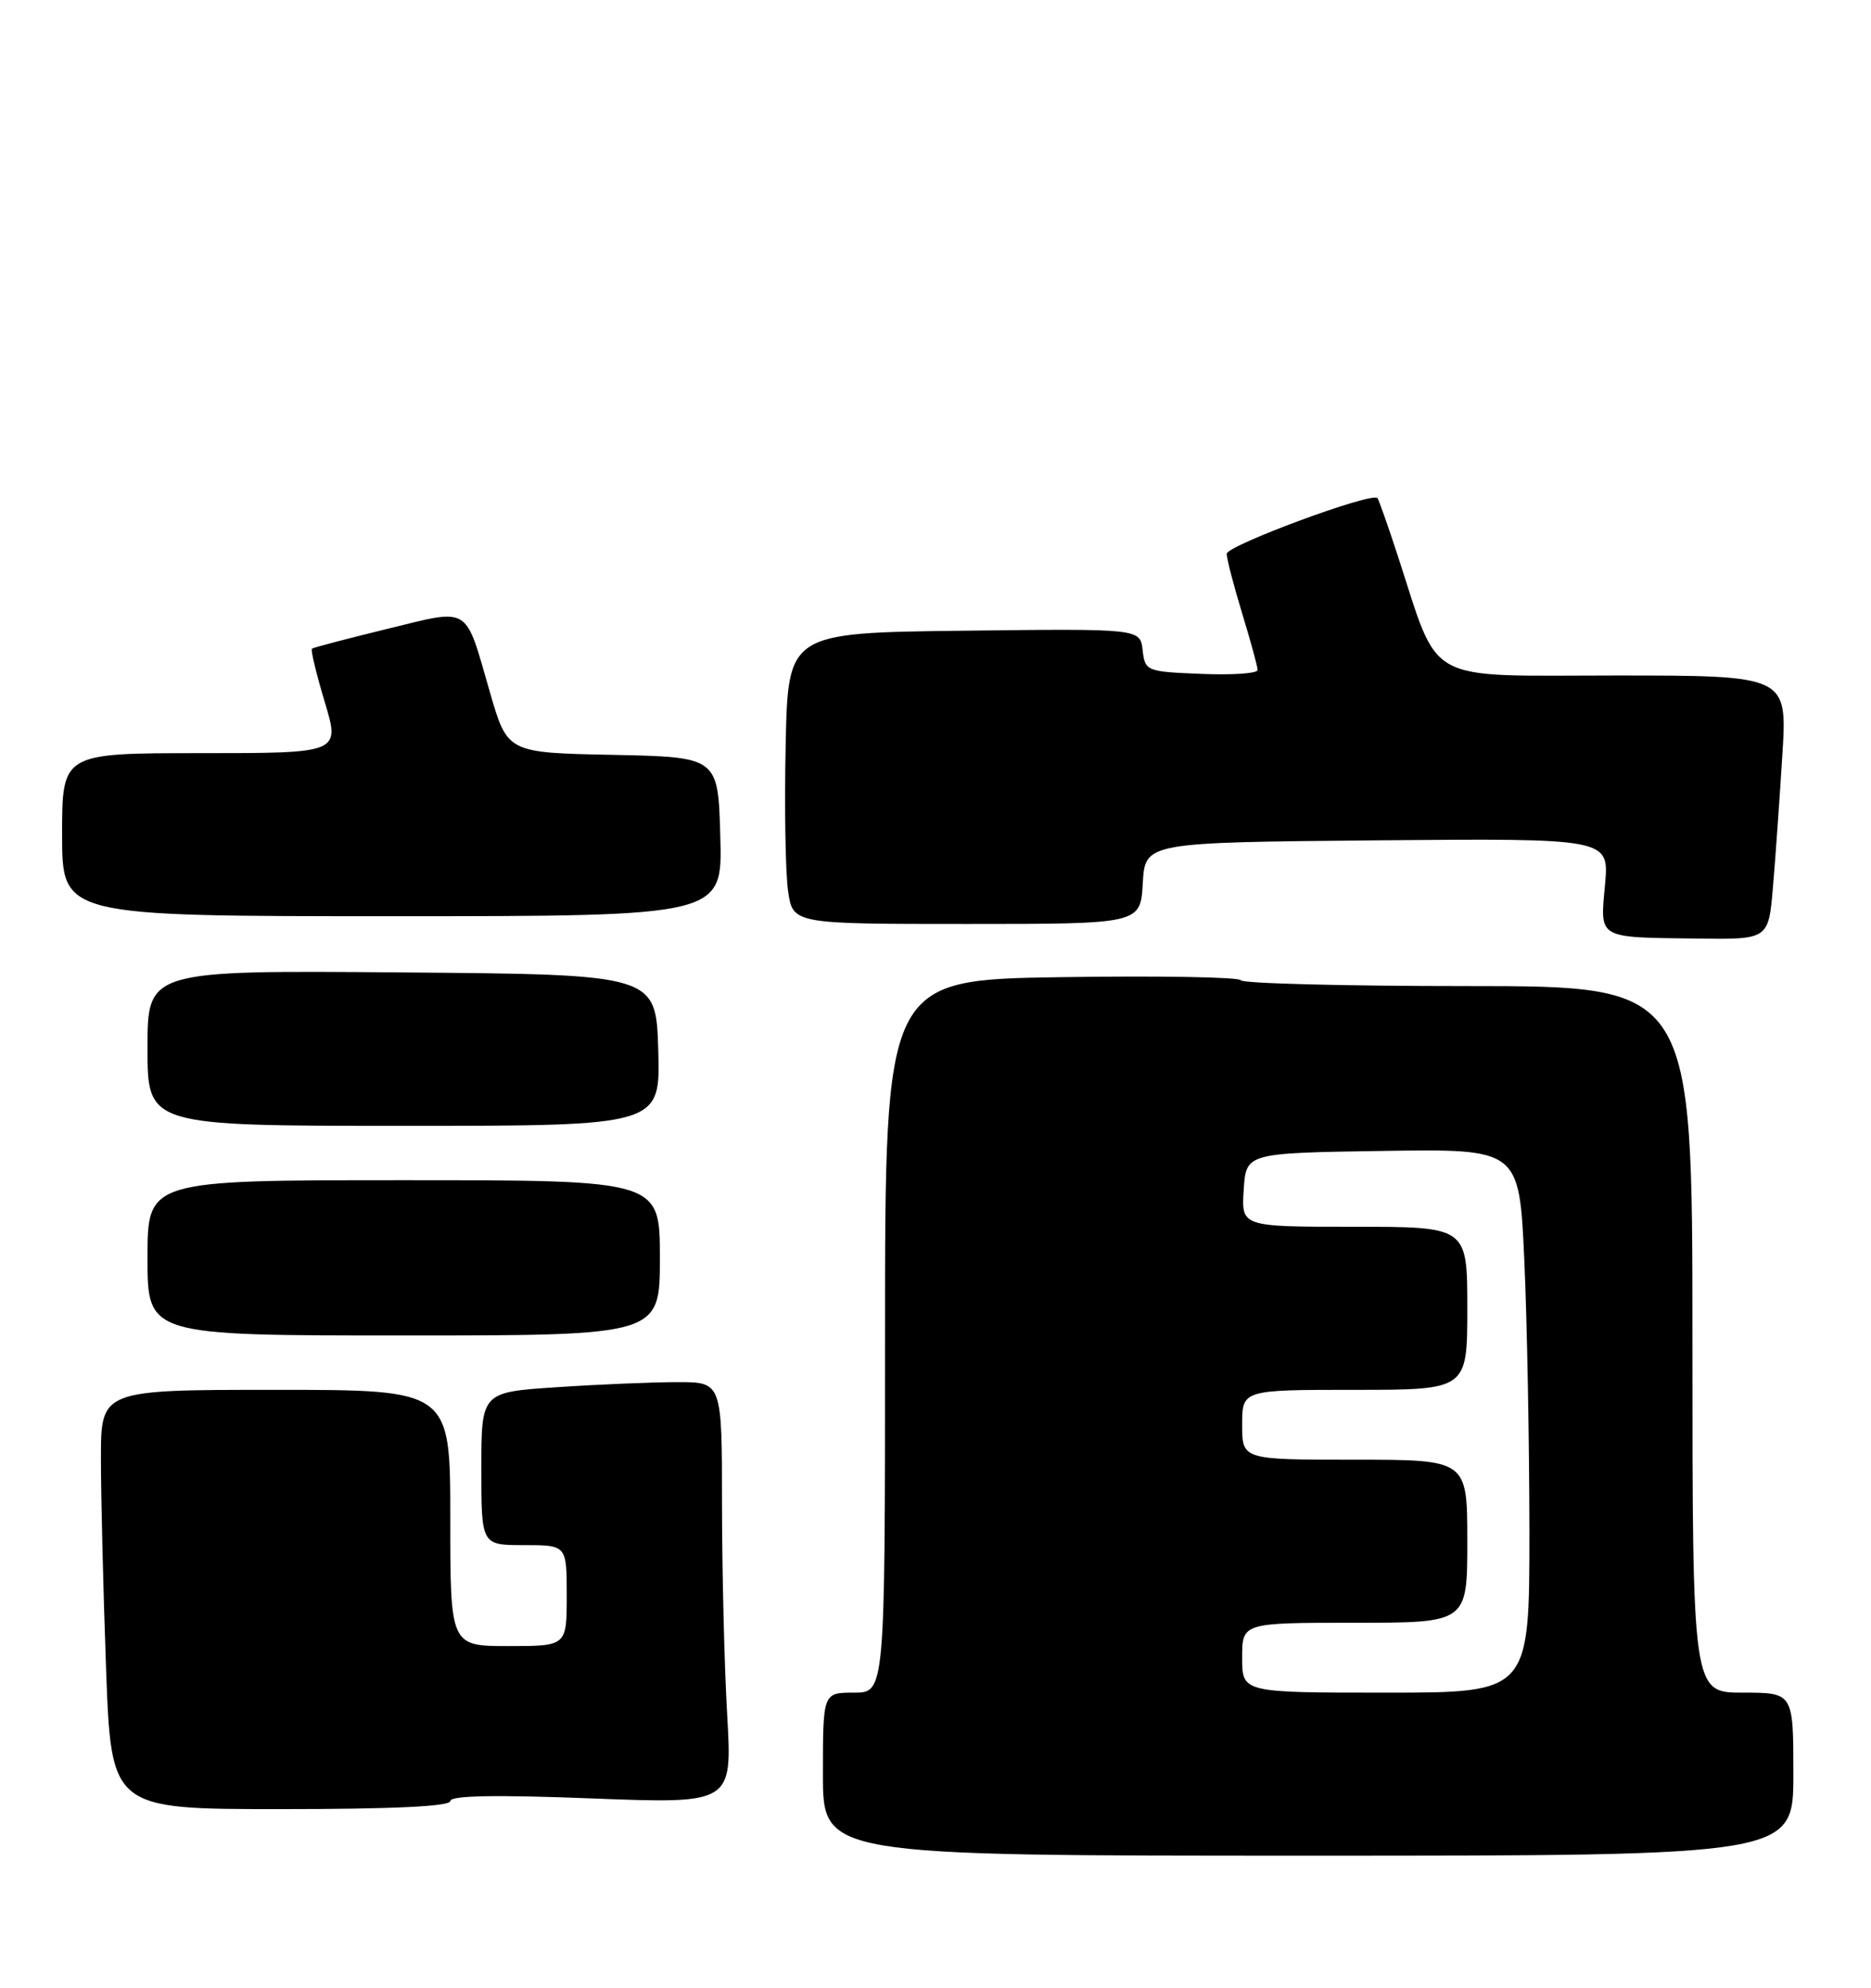 <?xml version="1.0" encoding="UTF-8" standalone="no"?>
<!DOCTYPE svg PUBLIC "-//W3C//DTD SVG 1.1//EN" "http://www.w3.org/Graphics/SVG/1.1/DTD/svg11.dtd" >
<svg xmlns="http://www.w3.org/2000/svg" xmlns:xlink="http://www.w3.org/1999/xlink" version="1.1" viewBox="0 0 241 256">
 <g >
 <path fill="currentColor"
d=" M 231.00 228.50 C 231.00 218.00 231.00 218.00 224.50 218.00 C 218.00 218.00 218.00 218.00 218.00 172.50 C 218.00 127.00 218.00 127.00 189.08 127.00 C 173.18 127.00 160.02 126.66 159.83 126.25 C 159.65 125.84 149.26 125.66 136.75 125.85 C 114.00 126.19 114.00 126.19 114.00 172.10 C 114.00 218.00 114.00 218.00 110.00 218.00 C 106.00 218.00 106.00 218.00 106.00 228.50 C 106.00 239.00 106.00 239.00 168.50 239.00 C 231.00 239.00 231.00 239.00 231.00 228.50 Z  M 58.00 231.96 C 58.00 231.25 63.77 231.14 76.16 231.62 C 94.32 232.32 94.32 232.32 93.67 220.91 C 93.30 214.63 93.01 202.41 93.00 193.75 C 93.00 178.00 93.00 178.00 87.25 178.01 C 84.09 178.01 77.11 178.30 71.75 178.66 C 62.00 179.30 62.00 179.30 62.00 189.15 C 62.00 199.00 62.00 199.00 67.50 199.00 C 73.00 199.00 73.00 199.00 73.00 205.50 C 73.00 212.00 73.00 212.00 65.50 212.00 C 58.00 212.00 58.00 212.00 58.00 195.50 C 58.00 179.00 58.00 179.00 35.50 179.00 C 13.00 179.00 13.00 179.00 13.00 187.84 C 13.00 192.70 13.30 204.85 13.66 214.84 C 14.32 233.00 14.32 233.00 36.16 233.00 C 50.65 233.00 58.00 232.65 58.00 231.96 Z  M 85.00 162.00 C 85.00 152.00 85.00 152.00 52.00 152.00 C 19.00 152.00 19.00 152.00 19.00 162.00 C 19.00 172.00 19.00 172.00 52.00 172.00 C 85.00 172.00 85.00 172.00 85.00 162.00 Z  M 84.79 135.25 C 84.50 125.50 84.50 125.50 51.75 125.24 C 19.00 124.97 19.00 124.97 19.00 134.99 C 19.00 145.00 19.00 145.00 52.04 145.00 C 85.07 145.00 85.07 145.00 84.79 135.25 Z  M 228.37 114.25 C 228.69 110.54 229.23 102.89 229.58 97.25 C 230.22 87.00 230.22 87.00 208.07 87.00 C 183.09 87.00 185.53 88.35 180.02 71.50 C 178.76 67.65 177.59 64.34 177.43 64.15 C 176.73 63.33 158.00 70.26 158.01 71.33 C 158.01 71.97 158.91 75.42 160.00 79.00 C 161.09 82.58 161.99 85.86 161.99 86.29 C 162.00 86.73 158.74 86.96 154.75 86.79 C 147.66 86.51 147.49 86.44 147.18 83.73 C 146.86 80.96 146.86 80.96 124.18 81.23 C 101.50 81.50 101.50 81.50 101.20 96.00 C 101.03 103.97 101.17 112.41 101.51 114.75 C 102.12 119.00 102.12 119.00 124.51 119.00 C 146.90 119.00 146.90 119.00 147.20 113.75 C 147.50 108.50 147.50 108.50 177.39 108.23 C 207.28 107.97 207.28 107.97 206.74 113.93 C 206.10 120.99 205.63 120.72 218.65 120.88 C 227.80 121.00 227.80 121.00 228.37 114.25 Z  M 92.78 107.75 C 92.50 97.50 92.50 97.50 78.93 97.22 C 65.36 96.95 65.36 96.95 63.11 89.17 C 59.83 77.82 60.71 78.36 49.86 81.00 C 44.71 82.26 40.35 83.40 40.18 83.55 C 40.00 83.70 40.74 86.78 41.83 90.41 C 43.81 97.00 43.81 97.00 25.90 97.00 C 8.00 97.00 8.00 97.00 8.00 107.50 C 8.00 118.00 8.00 118.00 50.53 118.00 C 93.07 118.00 93.07 118.00 92.78 107.75 Z  M 160.00 213.50 C 160.00 209.00 160.00 209.00 174.50 209.00 C 189.00 209.00 189.00 209.00 189.00 198.50 C 189.00 188.00 189.00 188.00 174.50 188.00 C 160.00 188.00 160.00 188.00 160.00 183.50 C 160.00 179.00 160.00 179.00 174.50 179.00 C 189.00 179.00 189.00 179.00 189.00 168.50 C 189.00 158.00 189.00 158.00 174.45 158.00 C 159.89 158.00 159.89 158.00 160.20 153.25 C 160.50 148.50 160.50 148.50 178.09 148.23 C 195.69 147.96 195.69 147.96 196.34 162.23 C 196.70 170.08 196.99 185.84 197.00 197.25 C 197.00 218.00 197.00 218.00 178.50 218.00 C 160.00 218.00 160.00 218.00 160.00 213.50 Z "/>
</g>
</svg>